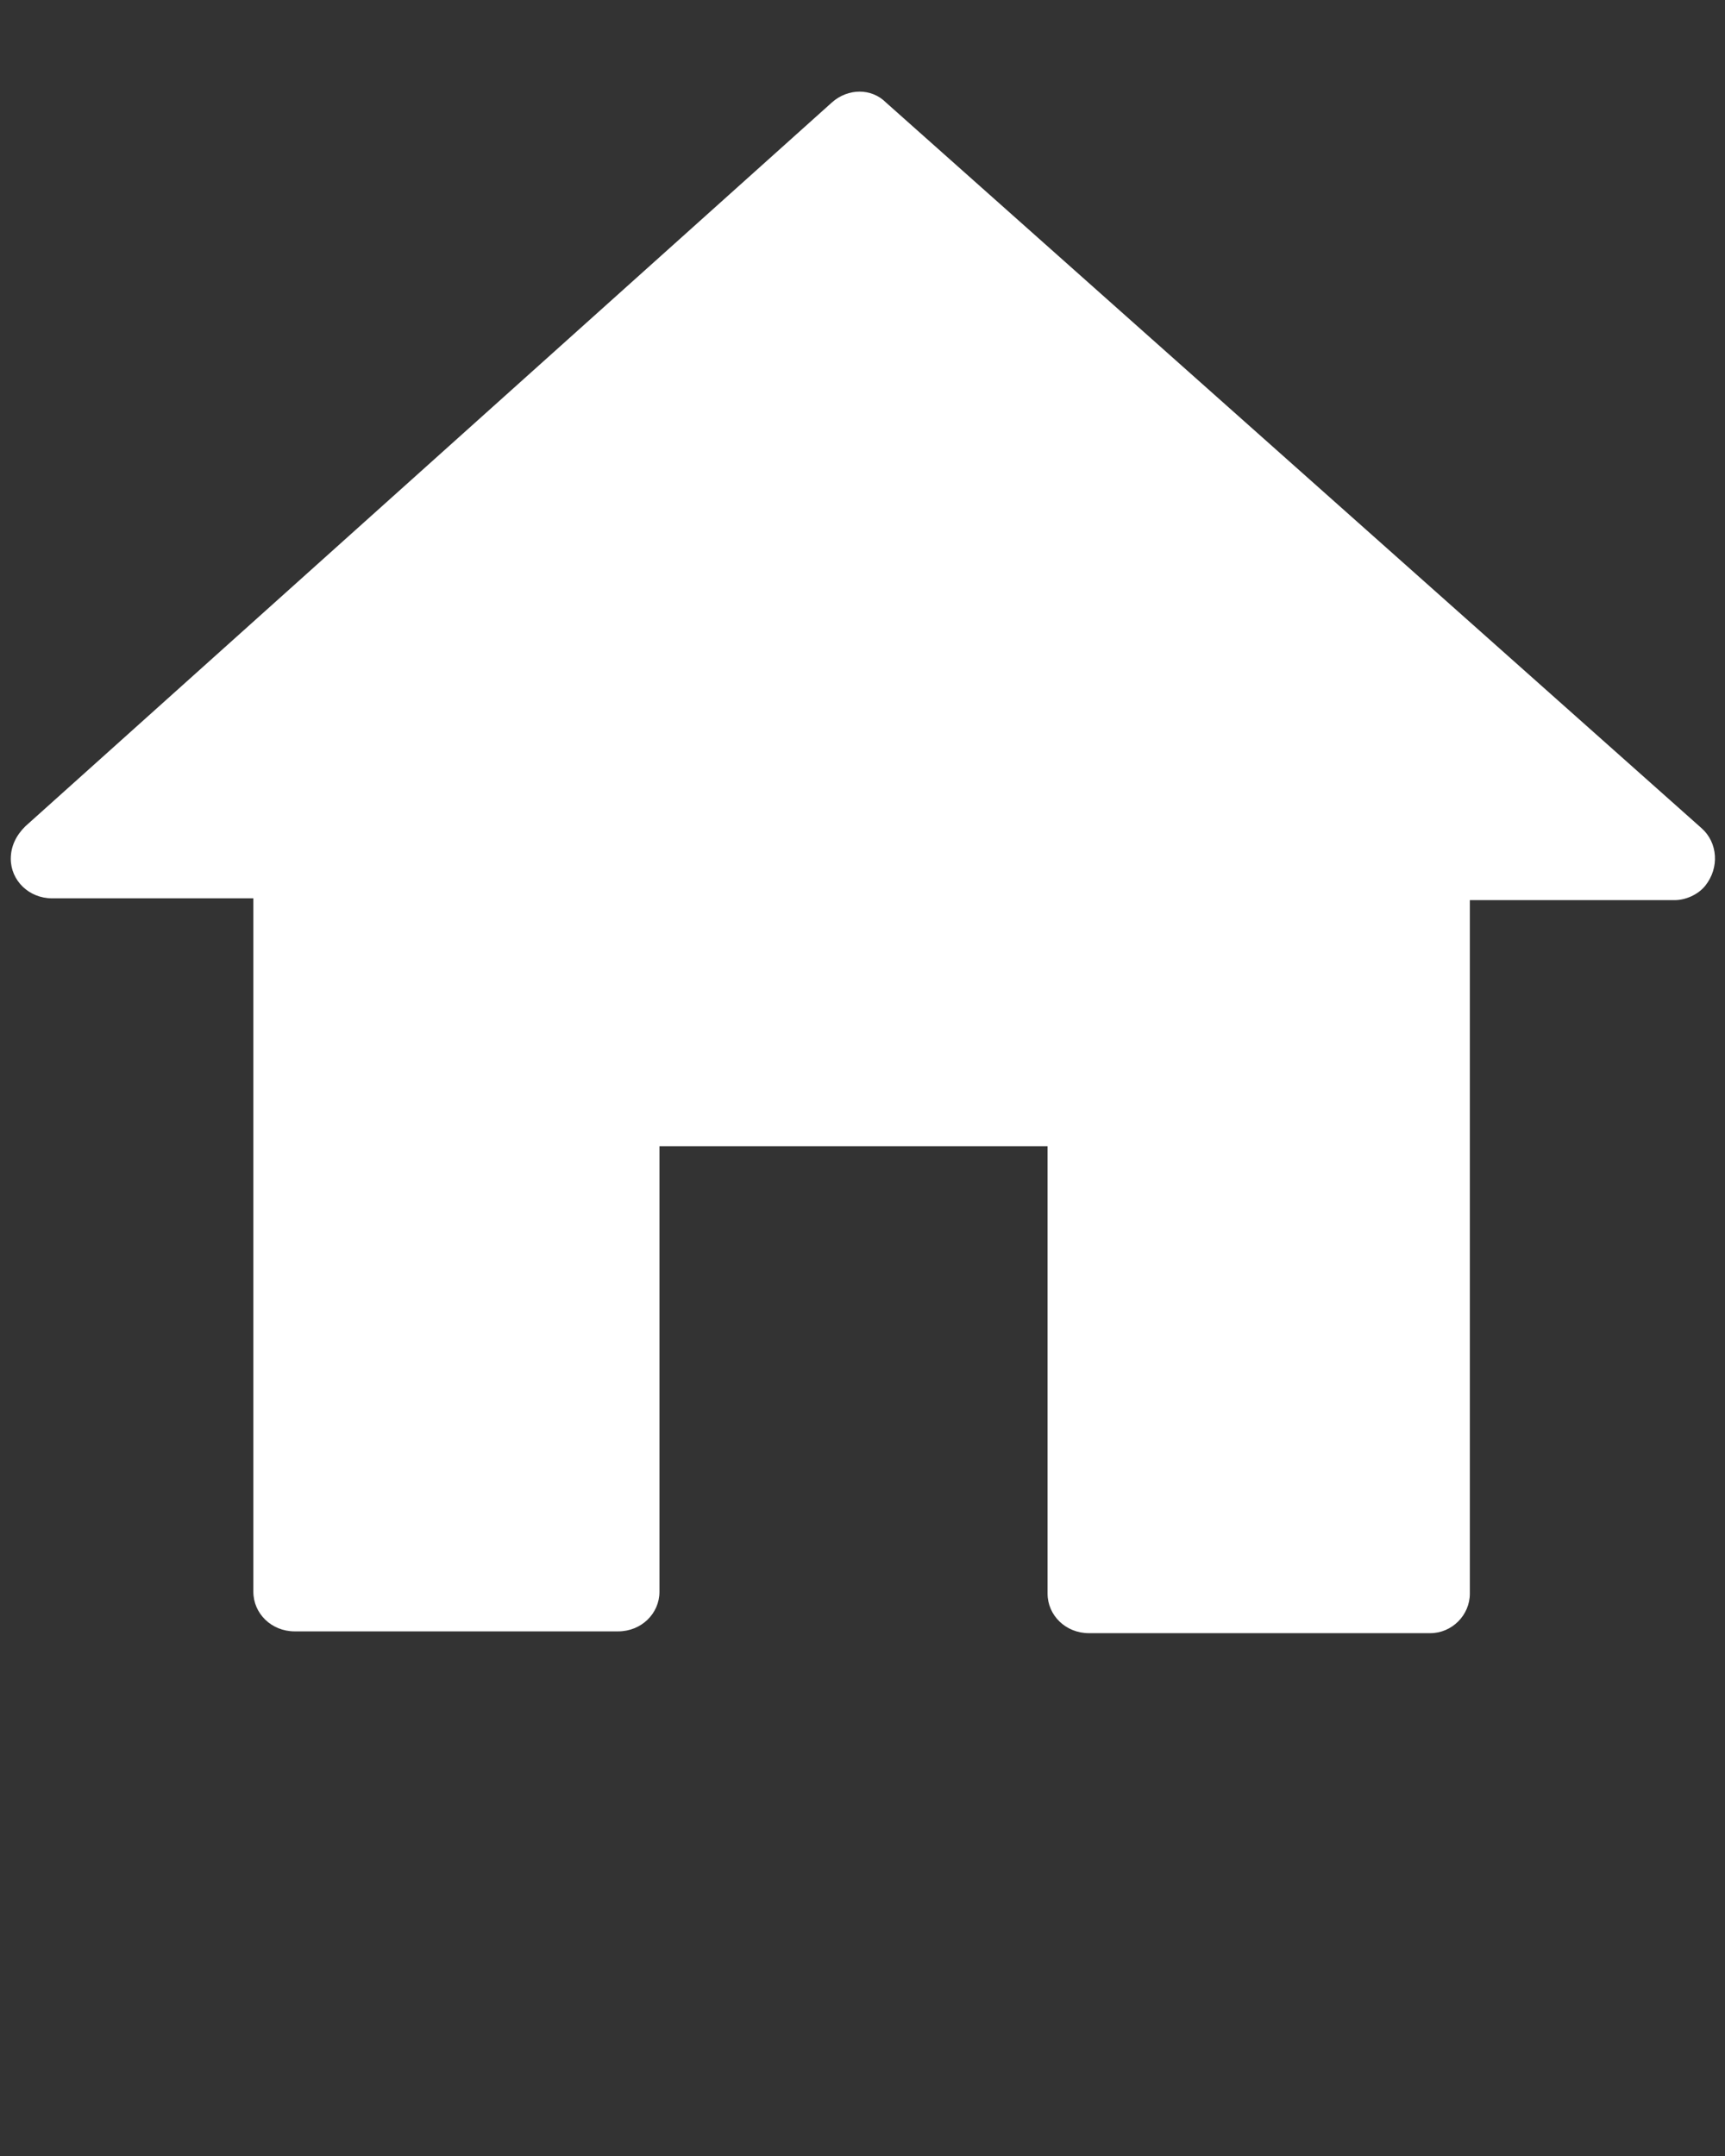 <svg xmlns="http://www.w3.org/2000/svg" xmlns:xlink="http://www.w3.org/1999/xlink" version="1.1" x="0px" y="0px" viewBox="0 0 96 120" style="enable-background:new 0 0 96 96;" xml:space="preserve"><rect x="0" y="0" width="96" height="120" fill="#333333" stroke="none"/><style type="text/css">
	
</style><g><path class="st0" d="M14.1,50H2.9c-1.3,0-2.3-1-2.3-2.2c0-0.7,0.3-1.3,0.8-1.8L46.3,5.7c0.9-0.8,2.2-0.8,3,0l45.4,40.4   c0.9,0.8,1,2.2,0.2,3.2c-0.4,0.5-1.1,0.8-1.7,0.8H81.8v38.6c0,1.2-1,2.2-2.2,2.2h-19c-1.3,0-2.3-1-2.3-2.2V63.8H36.7v24.8   c0,1.2-1,2.2-2.3,2.2h-18c-1.3,0-2.3-1-2.3-2.2V50z" fill="white"/></g></svg>